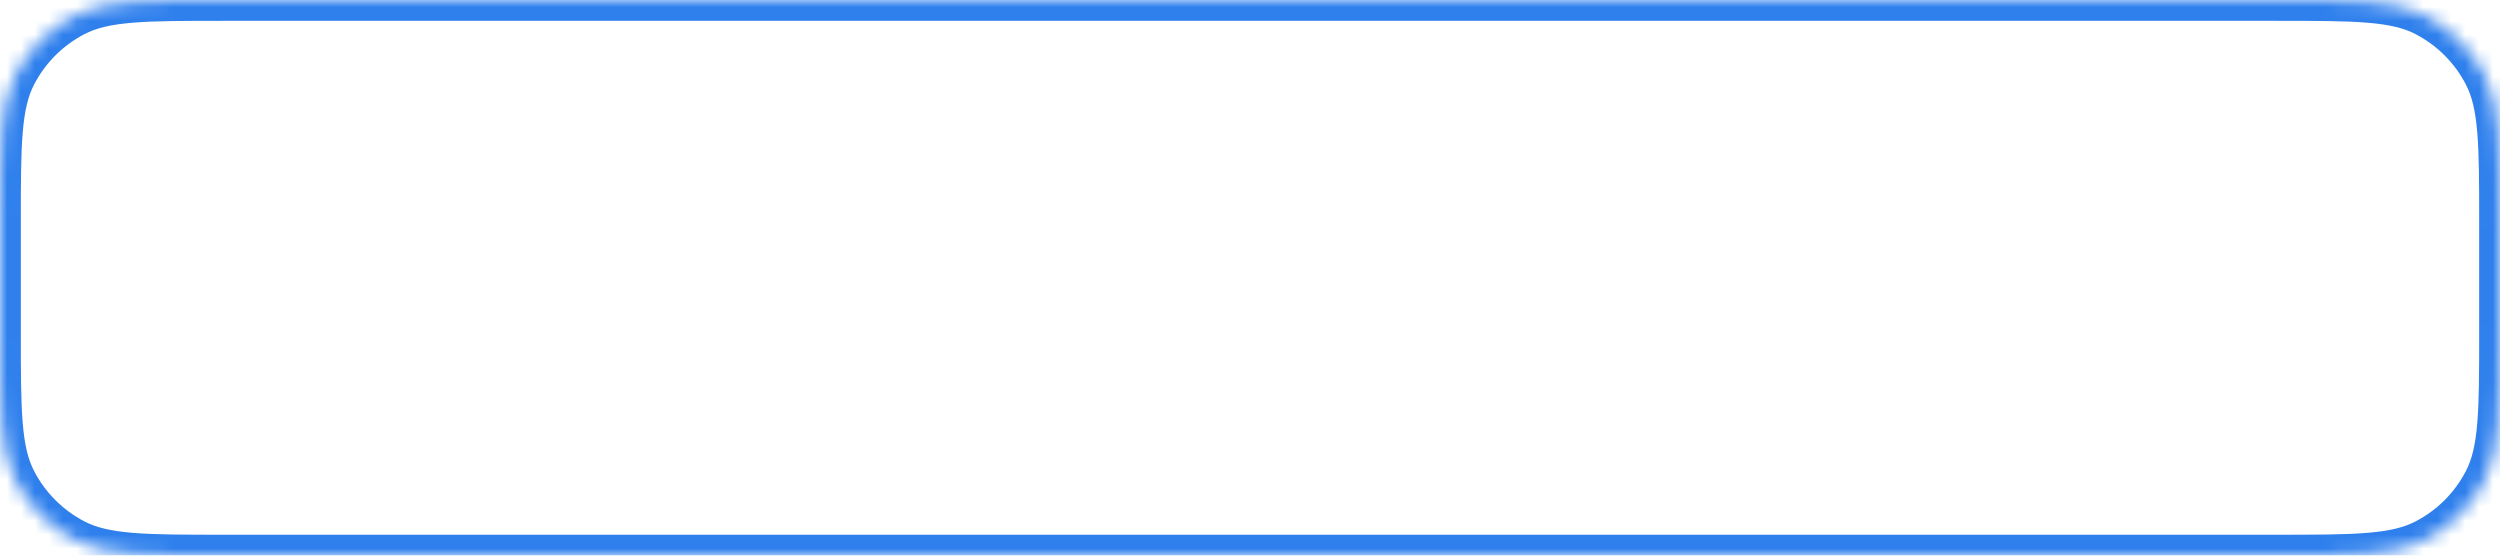 <svg width="180" height="40" viewBox="0 0 180 40" fill="none" xmlns="http://www.w3.org/2000/svg">
<mask id="path-1-inside-1" fill="white">
<path d="M0 16.1C0 10.405 0 7.558 1.126 5.39C2.075 3.564 3.564 2.075 5.39 1.126C7.558 0 10.405 0 16.1 0H163.9C169.595 0 172.442 0 174.61 1.126C176.436 2.075 177.925 3.564 178.874 5.39C180 7.558 180 10.405 180 16.1V23.9C180 29.595 180 32.442 178.874 34.61C177.925 36.436 176.436 37.925 174.61 38.874C172.442 40 169.595 40 163.9 40H16.1C10.405 40 7.558 40 5.39 38.874C3.564 37.925 2.075 36.436 1.126 34.61C0 32.442 0 29.595 0 23.9V16.1Z"/>
</mask>
<path d="M5.39 38.874L6.082 37.543L5.39 38.874ZM1.126 34.61L2.457 33.918L1.126 34.61ZM178.874 34.61L177.543 33.918L178.874 34.61ZM174.61 38.874L173.918 37.543L174.61 38.874ZM174.61 1.126L173.918 2.457L174.61 1.126ZM178.874 5.39L177.543 6.082L178.874 5.39ZM5.39 1.126L6.082 2.457L5.39 1.126ZM1.126 5.39L2.457 6.082L1.126 5.39ZM16.1 1.5H163.9V-1.5H16.1V1.5ZM178.5 16.1V23.9H181.5V16.1H178.5ZM163.9 38.5H16.1V41.5H163.9V38.5ZM1.5 23.9V16.1H-1.5V23.9H1.5ZM16.1 38.5C13.227 38.5 11.165 38.499 9.546 38.364C7.946 38.231 6.916 37.976 6.082 37.543L4.699 40.205C6.032 40.898 7.509 41.206 9.298 41.354C11.069 41.501 13.278 41.5 16.1 41.5V38.5ZM-1.5 23.9C-1.5 26.722 -1.501 28.931 -1.354 30.702C-1.206 32.491 -0.898 33.968 -0.205 35.301L2.457 33.918C2.024 33.084 1.768 32.054 1.636 30.454C1.501 28.835 1.5 26.773 1.5 23.9H-1.5ZM6.082 37.543C4.529 36.737 3.263 35.471 2.457 33.918L-0.205 35.301C0.886 37.402 2.598 39.114 4.699 40.205L6.082 37.543ZM178.5 23.9C178.5 26.773 178.499 28.835 178.364 30.454C178.232 32.054 177.976 33.084 177.543 33.918L180.205 35.301C180.898 33.968 181.206 32.491 181.354 30.702C181.501 28.931 181.5 26.722 181.5 23.9H178.5ZM163.9 41.5C166.722 41.5 168.931 41.501 170.702 41.354C172.491 41.206 173.968 40.898 175.301 40.205L173.918 37.543C173.084 37.976 172.054 38.231 170.454 38.364C168.835 38.499 166.773 38.5 163.9 38.5V41.5ZM177.543 33.918C176.737 35.471 175.471 36.737 173.918 37.543L175.301 40.205C177.402 39.114 179.114 37.402 180.205 35.301L177.543 33.918ZM163.9 1.5C166.773 1.5 168.835 1.501 170.454 1.636C172.054 1.768 173.084 2.024 173.918 2.457L175.301 -0.205C173.968 -0.898 172.491 -1.206 170.702 -1.354C168.931 -1.501 166.722 -1.5 163.9 -1.5V1.5ZM181.5 16.1C181.5 13.278 181.501 11.069 181.354 9.298C181.206 7.509 180.898 6.032 180.205 4.699L177.543 6.082C177.976 6.916 178.232 7.946 178.364 9.546C178.499 11.165 178.5 13.227 178.5 16.1H181.5ZM173.918 2.457C175.471 3.263 176.737 4.529 177.543 6.082L180.205 4.699C179.114 2.598 177.402 0.886 175.301 -0.205L173.918 2.457ZM16.1 -1.5C13.278 -1.5 11.069 -1.501 9.298 -1.354C7.509 -1.206 6.032 -0.898 4.699 -0.205L6.082 2.457C6.916 2.024 7.946 1.768 9.546 1.636C11.165 1.501 13.227 1.5 16.1 1.5V-1.5ZM1.5 16.1C1.5 13.227 1.501 11.165 1.636 9.546C1.768 7.946 2.024 6.916 2.457 6.082L-0.205 4.699C-0.898 6.032 -1.206 7.509 -1.354 9.298C-1.501 11.069 -1.5 13.278 -1.5 16.1H1.5ZM4.699 -0.205C2.598 0.886 0.886 2.598 -0.205 4.699L2.457 6.082C3.263 4.529 4.529 3.263 6.082 2.457L4.699 -0.205Z" fill="#2F80ED" mask="url(#path-1-inside-1)"/>
</svg>
